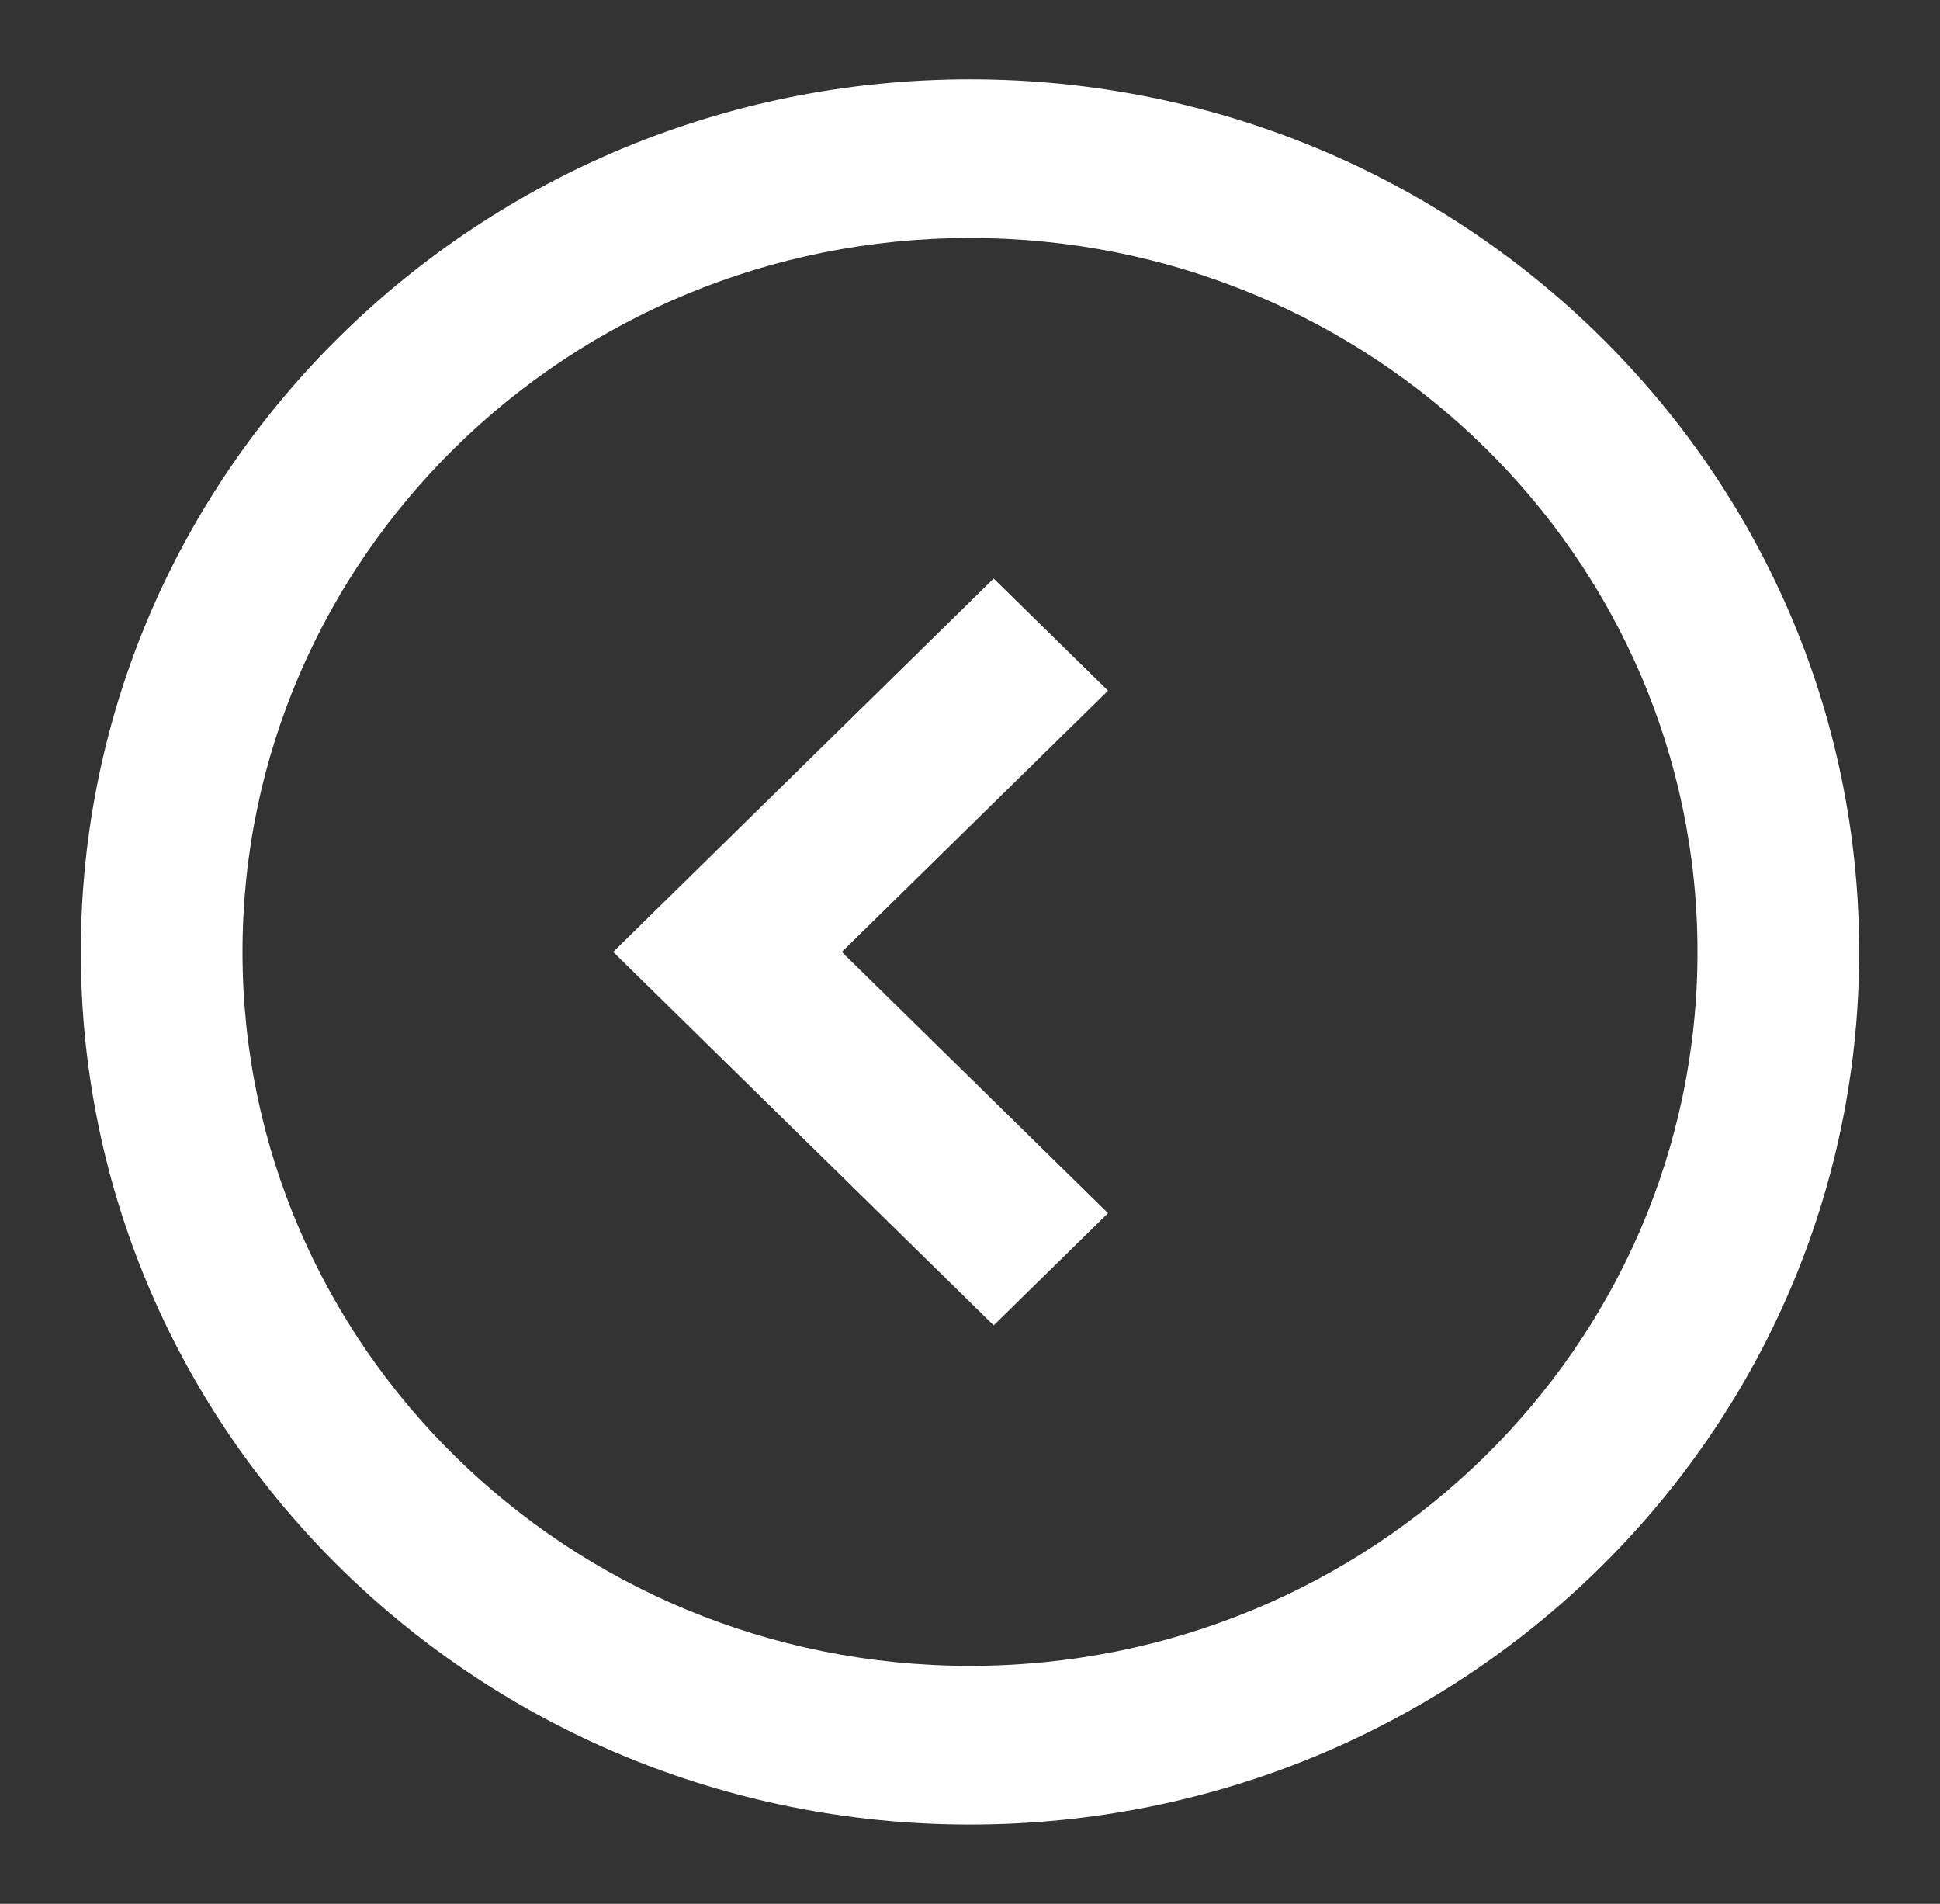 <svg width="53" height="52" viewBox="0 0 53 52" fill="none" xmlns="http://www.w3.org/2000/svg">
<rect x="0" y="0" width="53" height="52" fill="#333333" stroke="none"/>
<path fill-rule="evenodd" clip-rule="evenodd" d="M26.5 49.833C13.084 49.833 2.208 39.163 2.208 26C2.208 12.837 13.084 2.167 26.5 2.167C39.916 2.167 50.792 12.837 50.792 26C50.792 39.163 39.916 49.833 26.5 49.833ZM26.5 45.5C37.477 45.5 46.375 36.77 46.375 26C46.375 15.23 37.477 6.5 26.5 6.5C15.523 6.5 6.625 15.23 6.625 26C6.625 36.77 15.523 45.5 26.5 45.5ZM27.147 36.199L30.27 33.135L22.998 26L30.27 18.865L27.147 15.801L16.752 26L27.147 36.199Z" fill="white"/>
</svg>
